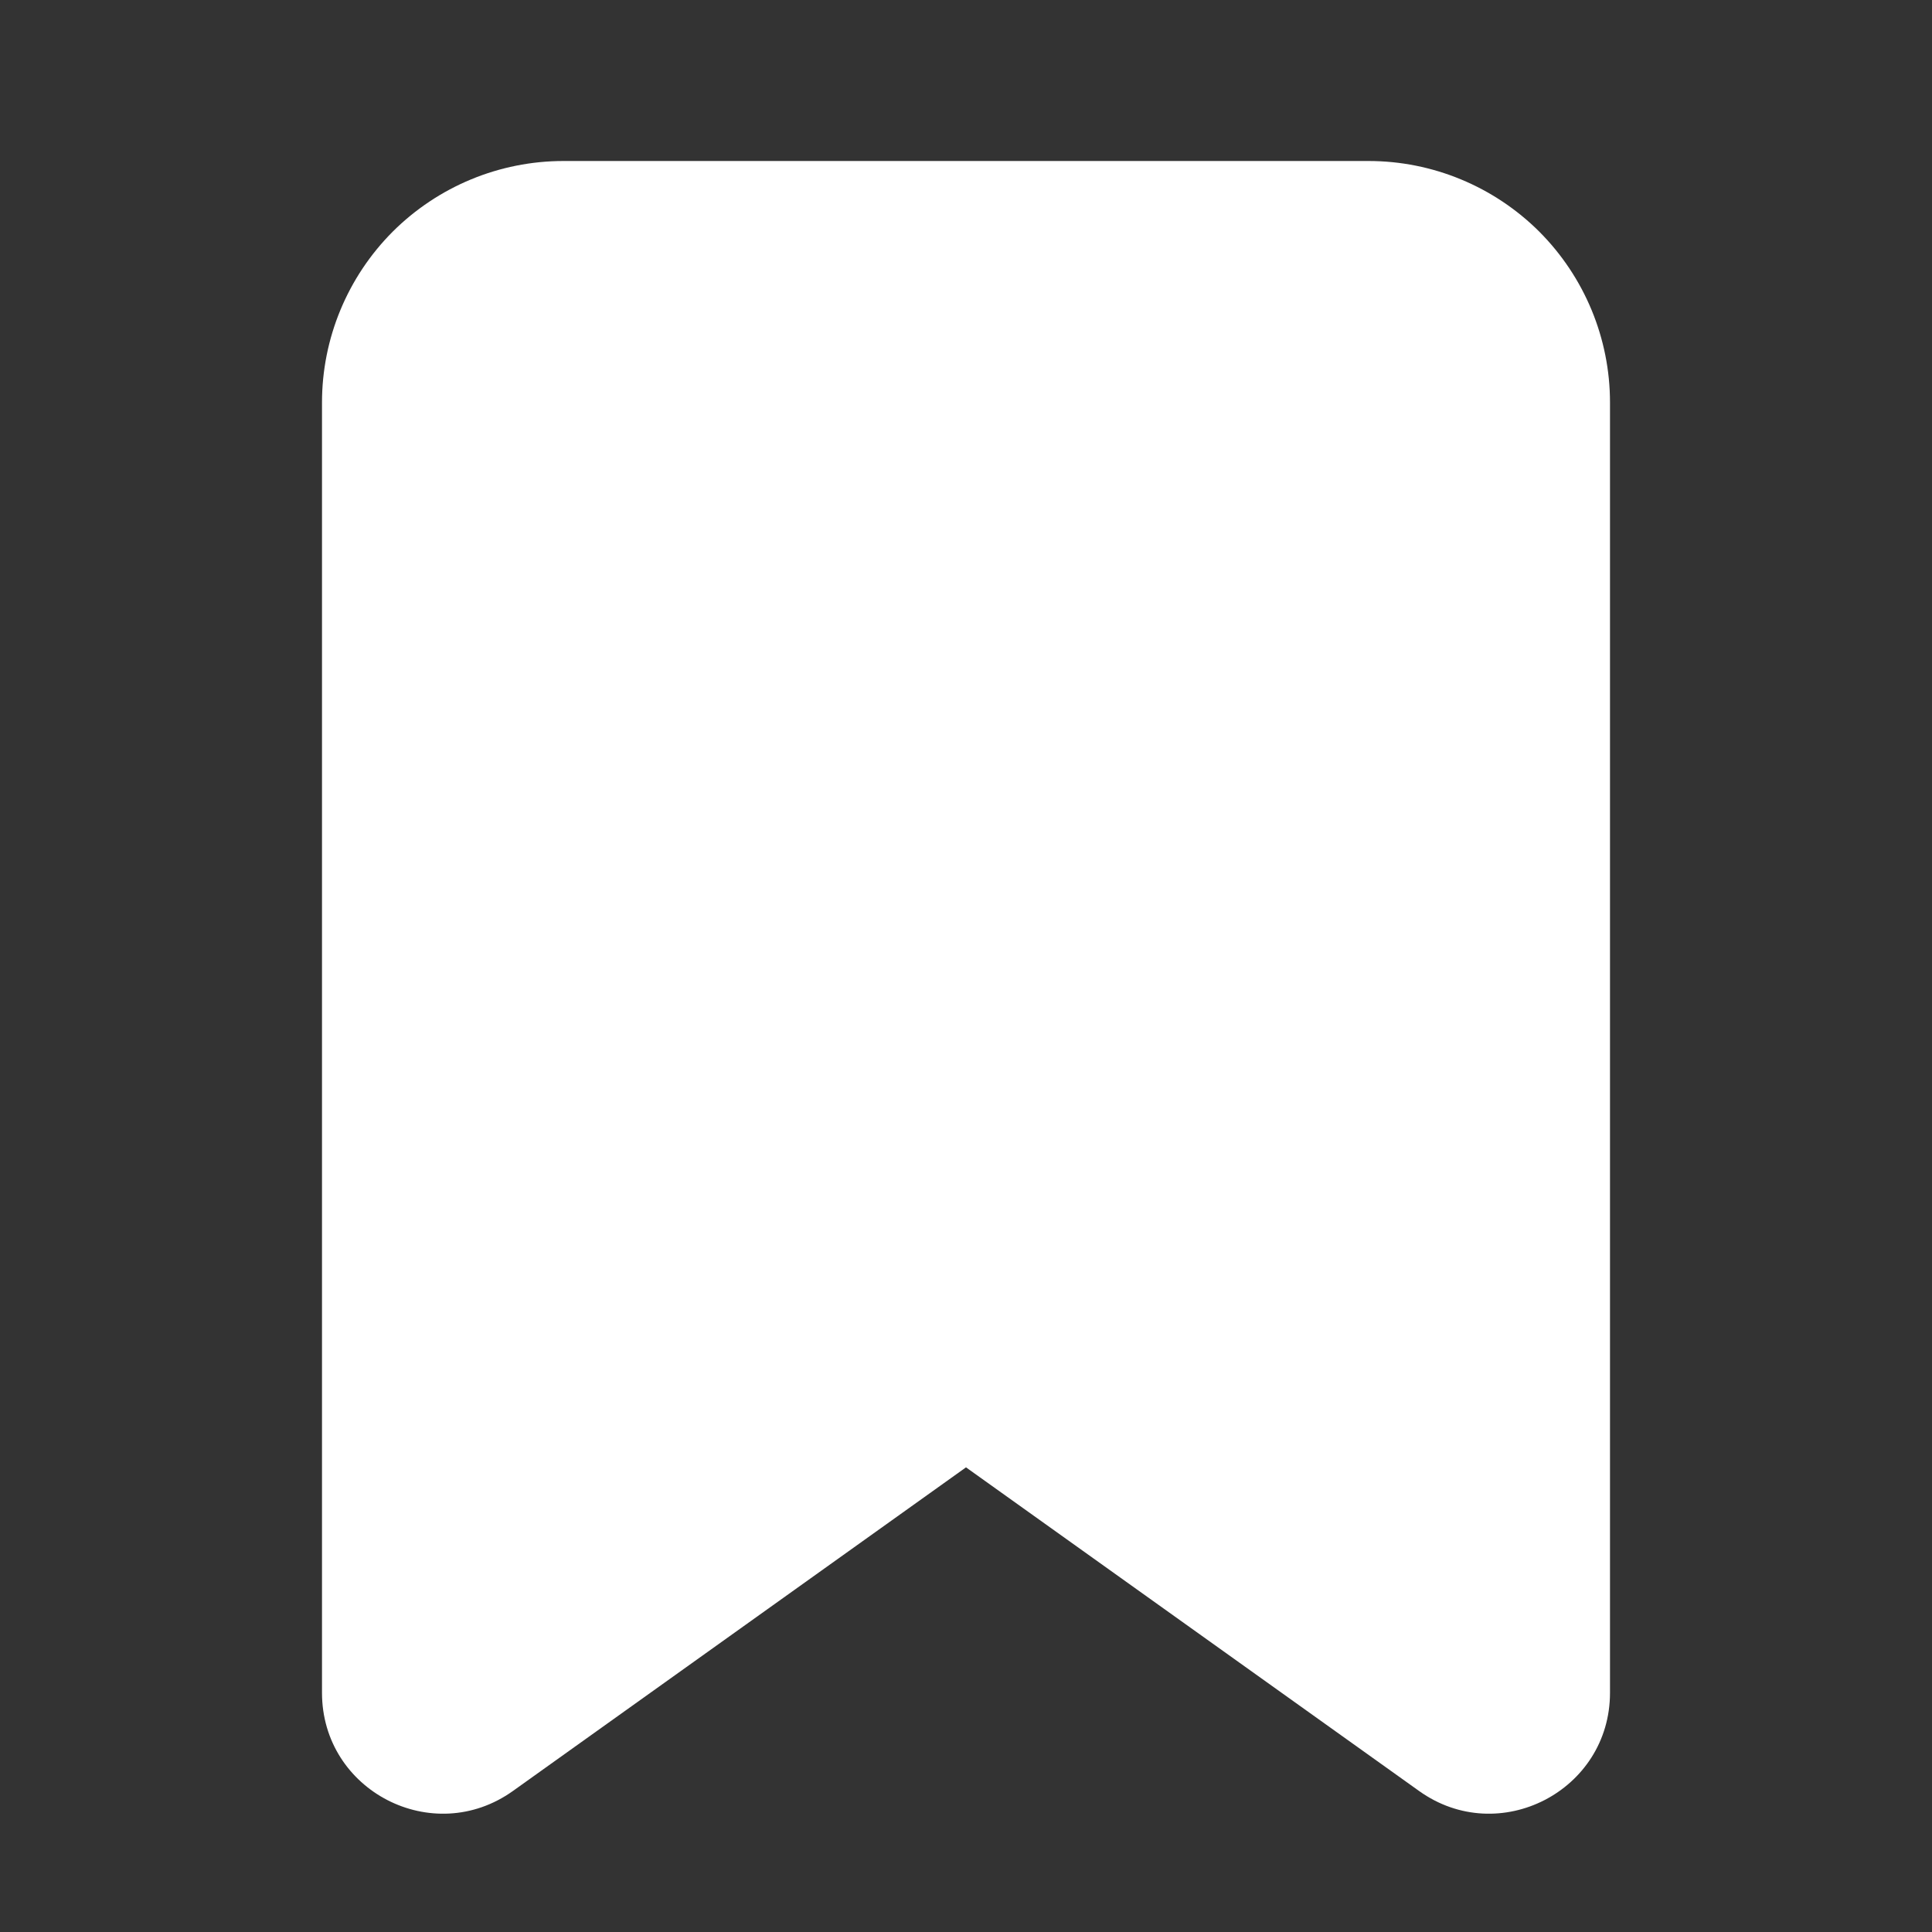 <svg width="12" height="12" viewBox="0 0 12 12" fill="none" xmlns="http://www.w3.org/2000/svg">
<rect x="0" y="0" width="12" height="12" fill="#333333" stroke="none"/>
<g id="mingcute:bookmark-fill" clip-path="url(#clip0_512_973)">
<g id="Group">
<path id="Vector" d="M2 2.5C2 2.102 2.158 1.721 2.439 1.439C2.721 1.158 3.102 1 3.5 1H8.5C8.898 1 9.279 1.158 9.561 1.439C9.842 1.721 10 2.102 10 2.5V10.514C10 11.124 9.31 11.479 8.814 11.124L6 9.114L3.186 11.124C2.689 11.479 2 11.124 2 10.514V2.5Z" fill="white"/>
</g>
</g>
<defs>
<clipPath id="clip0_512_973">
<rect width="12" height="12" fill="white"/>
</clipPath>
</defs>
</svg>
